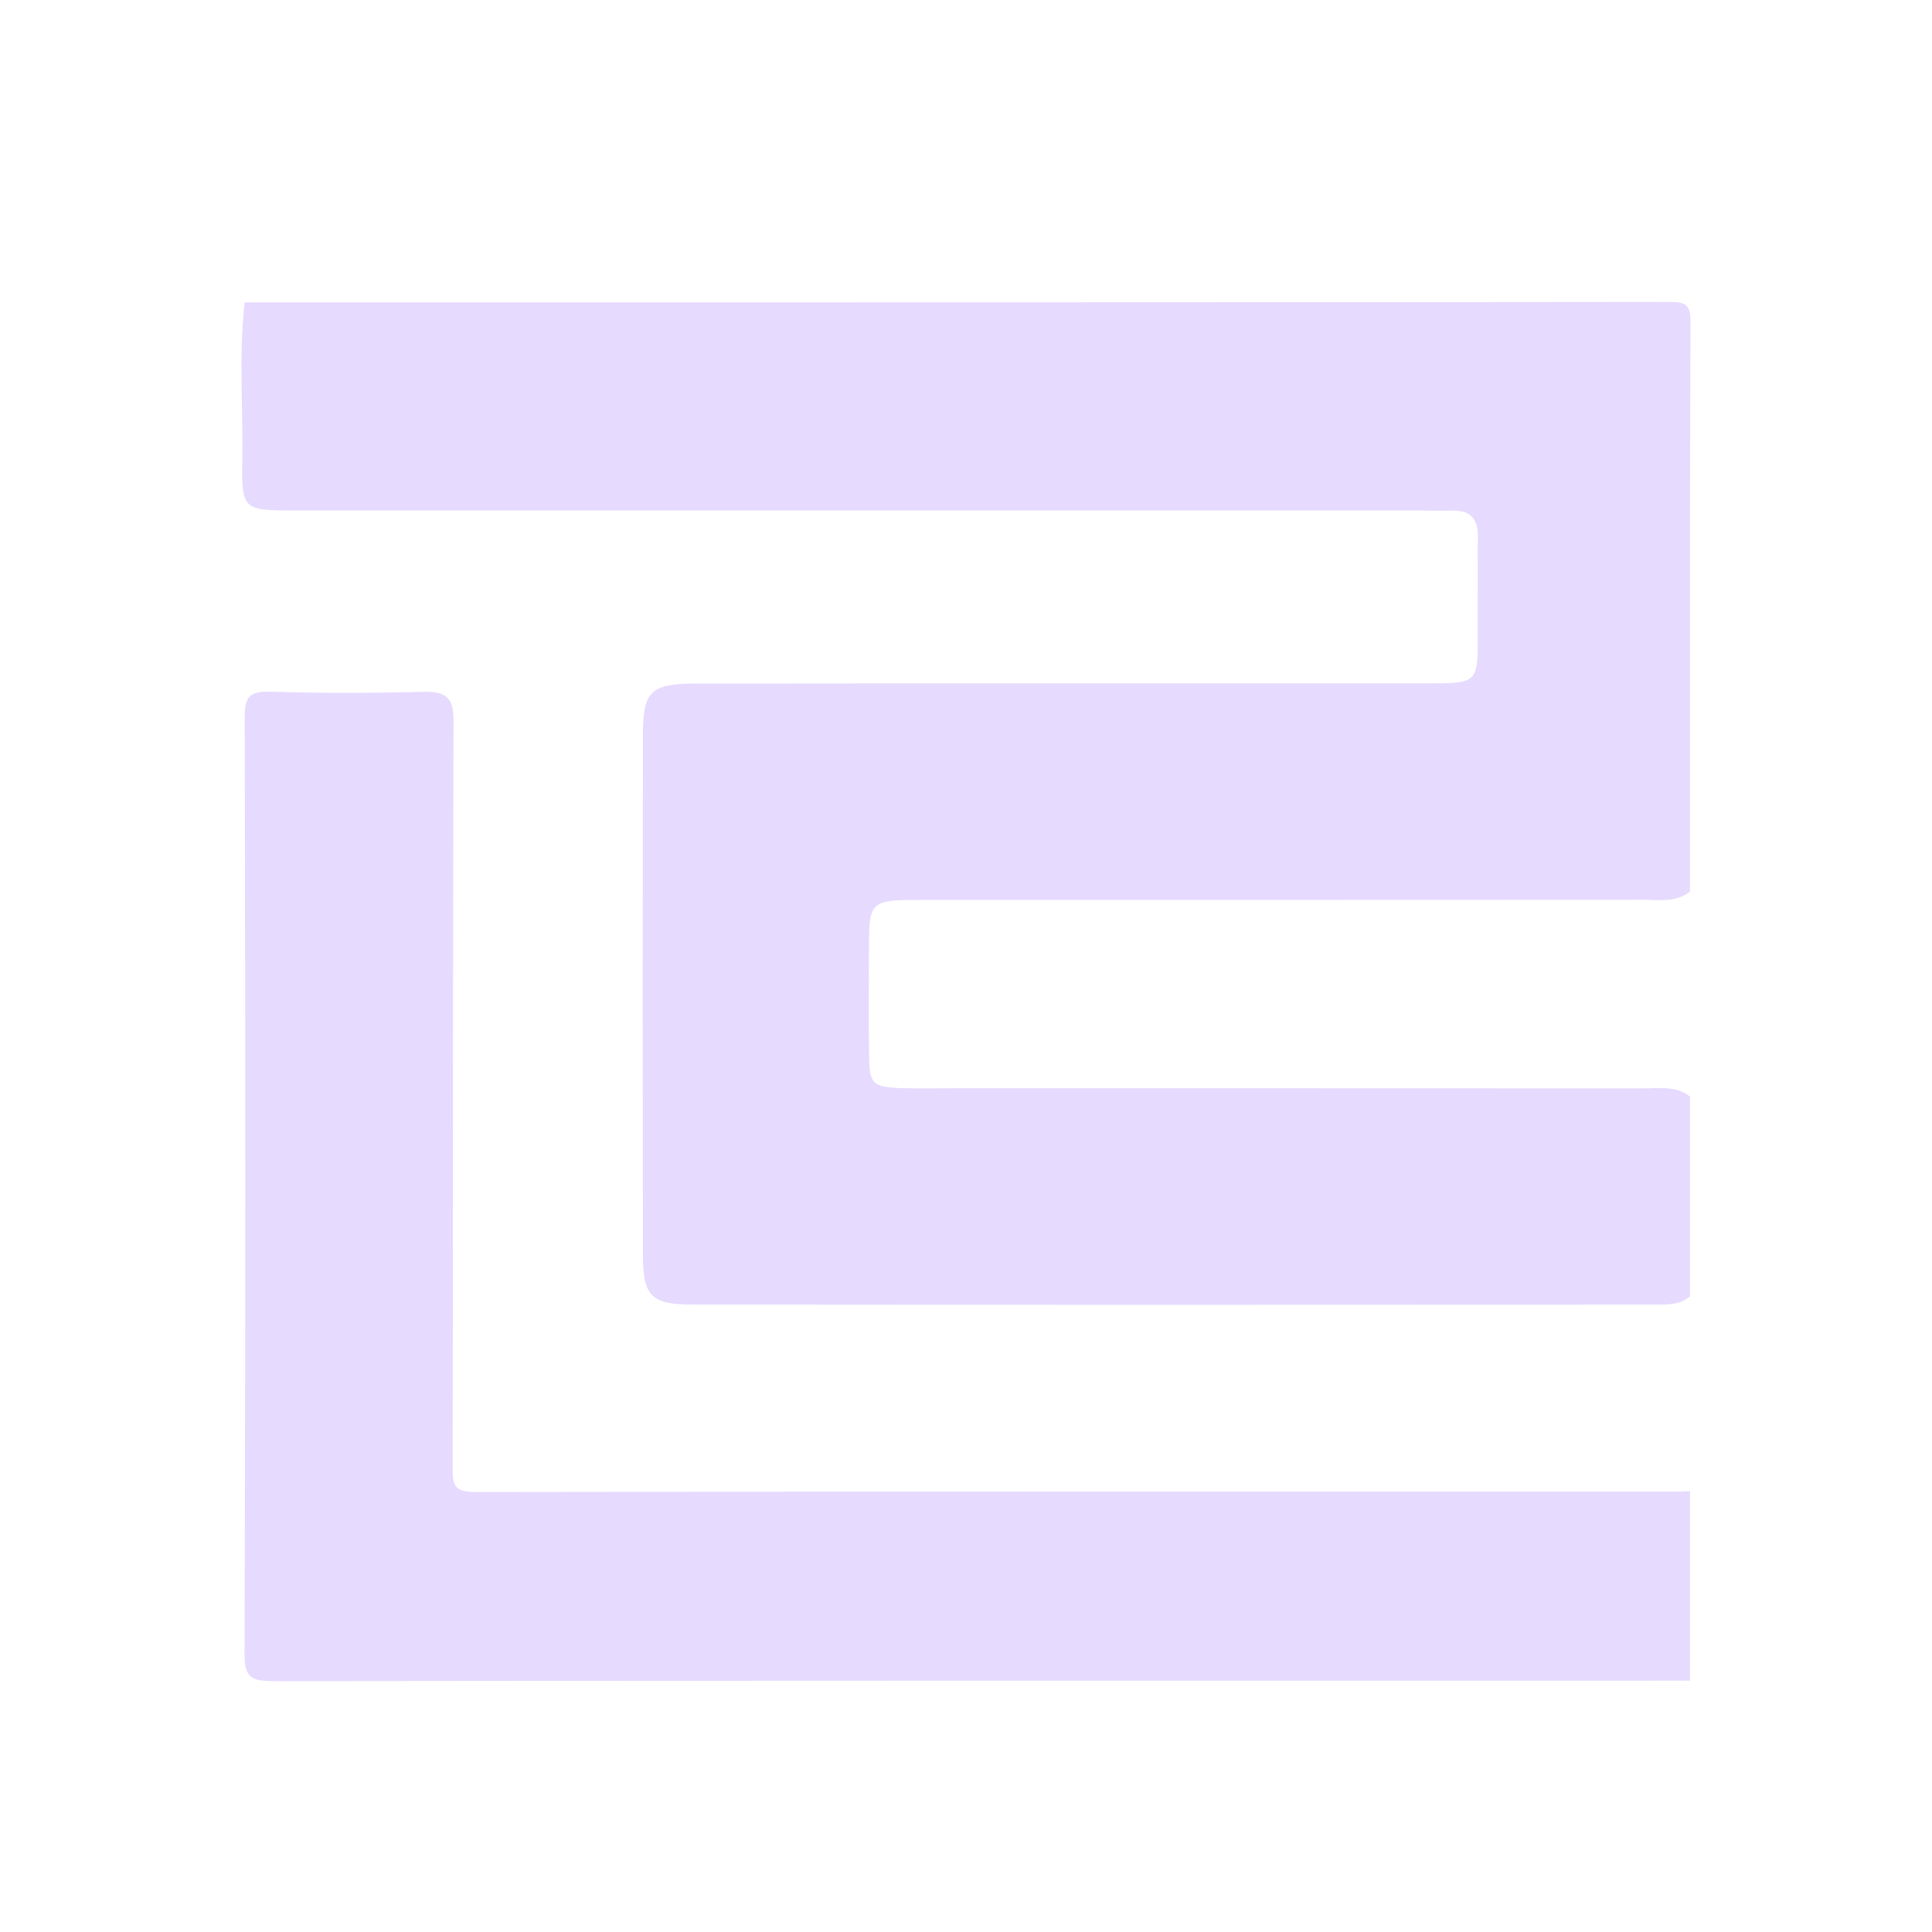 <svg width="32" height="32" viewBox="0 0 32 32" fill="none" xmlns="http://www.w3.org/2000/svg">
<path d="M27.991 18.163C27.991 19.266 27.991 20.369 27.991 21.472C27.821 21.618 27.609 21.609 27.403 21.609C22.1 21.612 16.797 21.613 11.494 21.608C10.782 21.608 10.65 21.476 10.649 20.775C10.644 17.905 10.644 15.034 10.649 12.164C10.65 11.447 10.78 11.322 11.53 11.322C15.562 11.317 19.595 11.32 23.628 11.319C24.476 11.319 24.477 11.319 24.477 10.502C24.477 9.964 24.473 9.427 24.478 8.89C24.481 8.587 24.351 8.444 24.031 8.457C23.869 8.464 23.706 8.456 23.543 8.456C17.339 8.456 11.135 8.457 4.93 8.456C4.01 8.456 4 8.455 4.013 7.588C4.026 6.728 3.954 5.867 4.053 5.008C11.914 5.008 19.775 5.01 27.637 5C27.94 5 28.001 5.057 28 5.348C27.986 8.488 27.991 11.628 27.991 14.768C27.763 14.95 27.487 14.903 27.226 14.903C23.255 14.906 19.285 14.905 15.314 14.905C14.393 14.905 14.392 14.906 14.392 15.787C14.393 16.366 14.384 16.946 14.396 17.525C14.404 17.954 14.461 18.005 14.915 18.022C15.196 18.032 15.476 18.025 15.757 18.025C19.58 18.026 23.403 18.024 27.226 18.027C27.487 18.027 27.763 17.98 27.991 18.163Z" fill="#E6DAFE"/>
<path d="M27.992 27.837C20.175 27.837 12.359 27.835 4.542 27.845C4.18 27.845 4.049 27.798 4.05 27.4C4.068 22.223 4.065 17.046 4.053 11.87C4.053 11.538 4.138 11.447 4.485 11.457C5.326 11.483 6.169 11.481 7.011 11.459C7.395 11.449 7.513 11.561 7.512 11.939C7.498 16.069 7.506 20.199 7.497 24.329C7.496 24.604 7.534 24.713 7.867 24.713C14.531 24.702 21.195 24.705 27.859 24.705C27.903 24.705 27.948 24.7 27.992 24.697C27.992 25.744 27.992 26.791 27.992 27.837Z" fill="#E6DAFE"/>
</svg>
